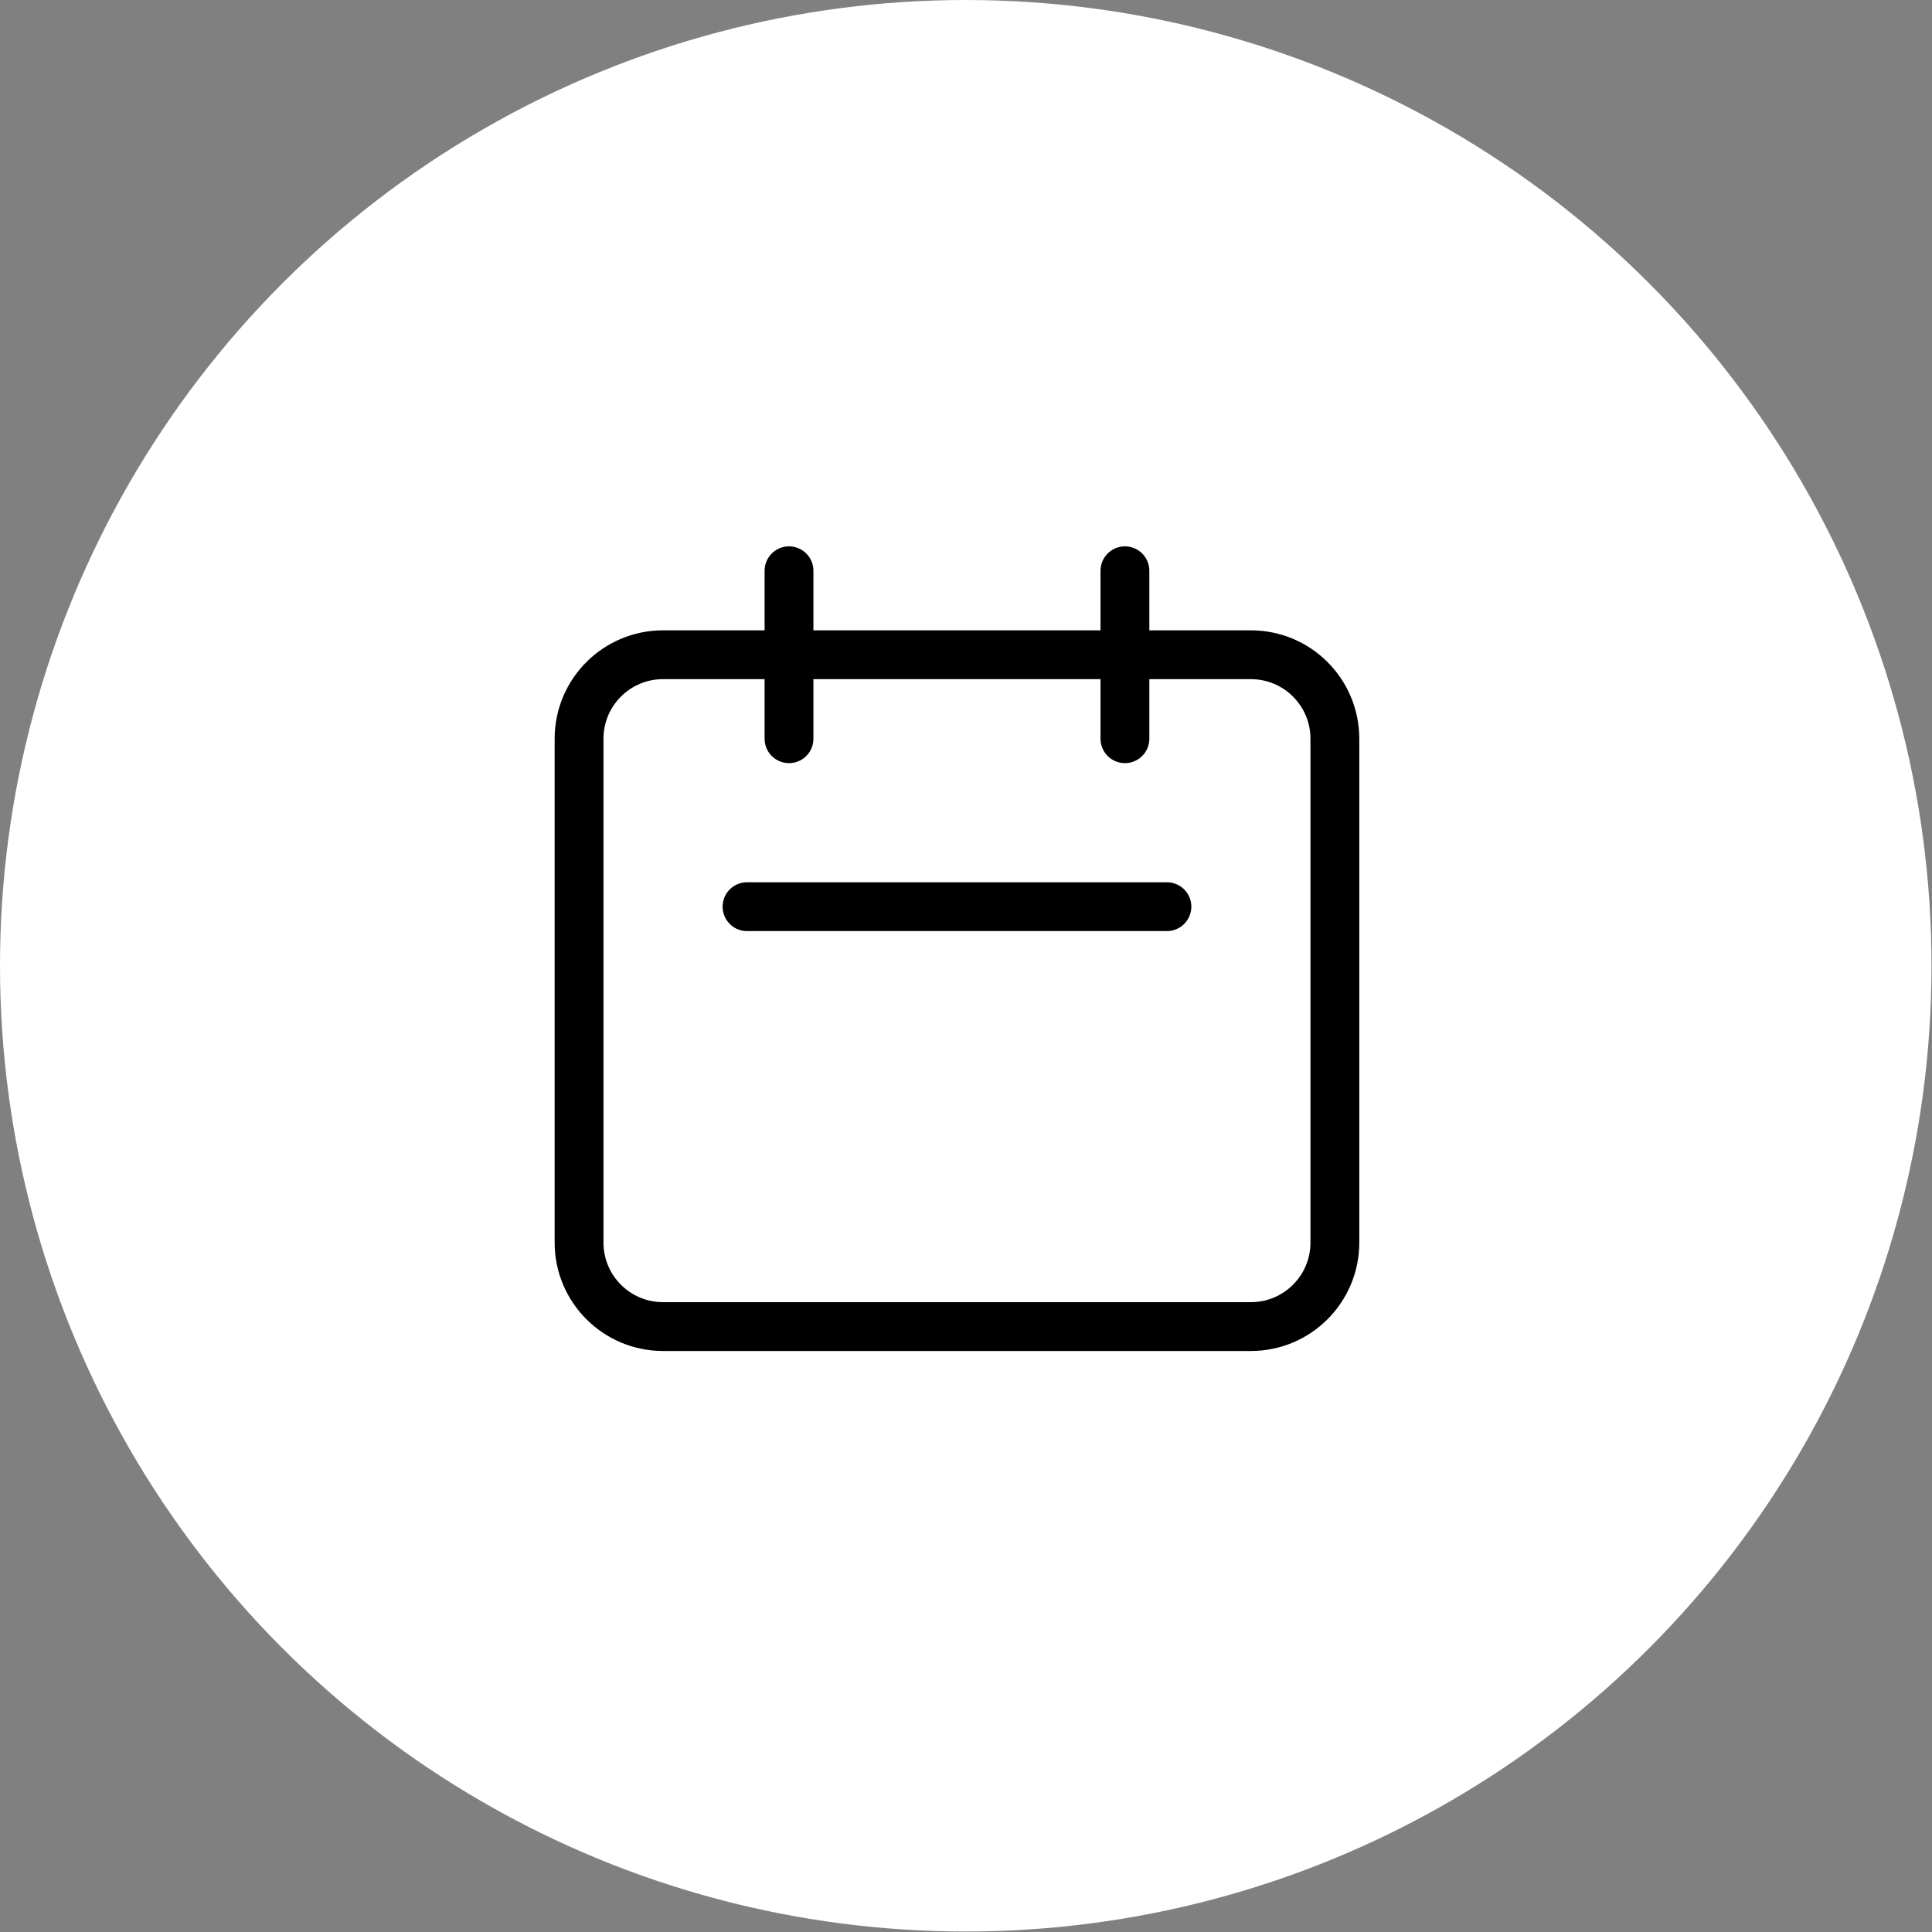 <?xml version="1.0" encoding="UTF-8"?>
<svg id="Layer_2" data-name="Layer 2" xmlns="http://www.w3.org/2000/svg" viewBox="0 0 39.57 39.57">
  <rect x="0" y="0" width="39.57" height="39.57" fill="#808080" stroke="none"/>
  <defs>
    <style>
      .cls-1 {
        fill: none;
        stroke: #000;
        stroke-linecap: round;
        stroke-linejoin: round;
      }

      .cls-2 {
        fill: #fff;
        stroke-width: 0px;
      }
    </style>
  </defs>
  <g id="Layer_1-2" data-name="Layer 1">
    <g>
      <circle class="cls-2" cx="19.78" cy="19.78" r="19.78"/>
      <path class="cls-1" d="M16.16,15.13v-3.44M23.04,15.13v-3.44M15.3,18.57h8.6M13.58,27.17h12.04c.95,0,1.72-.77,1.72-1.72v-10.32c0-.95-.77-1.72-1.72-1.72h-12.04c-.95,0-1.72.77-1.72,1.72v10.32c0,.95.77,1.72,1.72,1.72Z"/>
    </g>
  </g>
</svg>